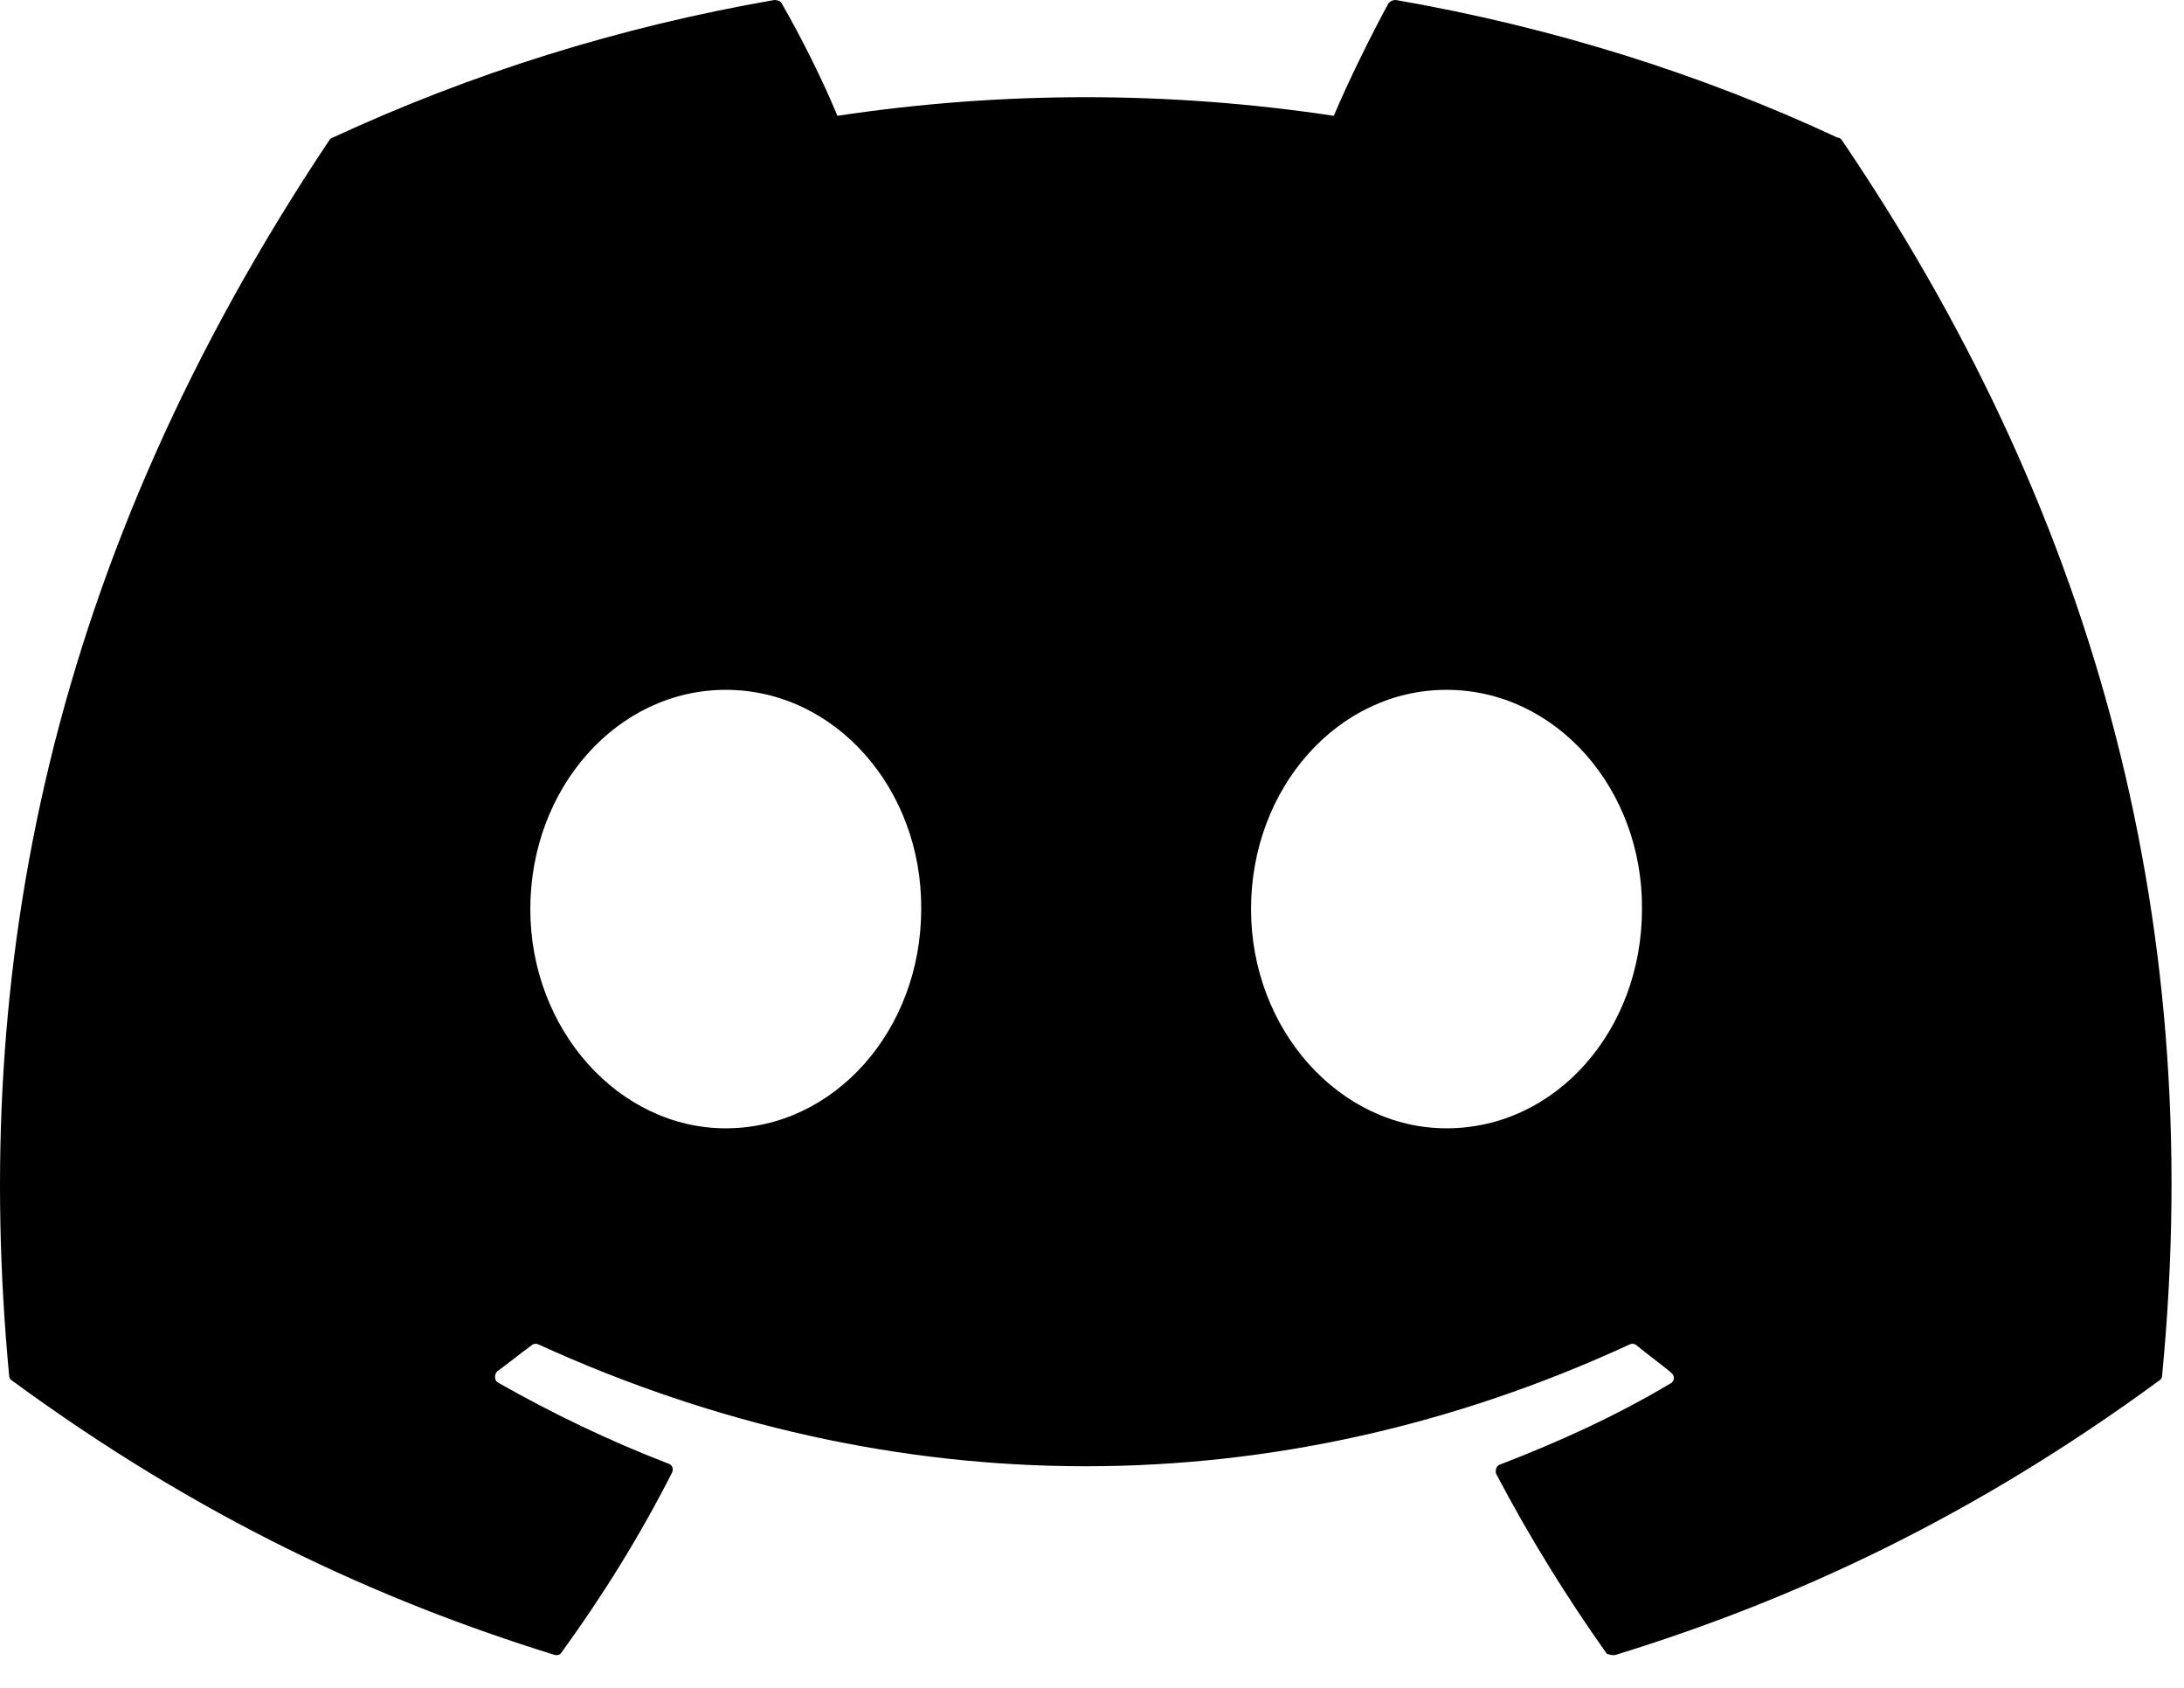<svg width="44" height="34" viewBox="0 0 44 34" fill="none" xmlns="http://www.w3.org/2000/svg">
<path d="M37.017 2.771C34.246 1.479 31.246 0.542 28.121 9.58296e-05C28.094 -0.001 28.067 0.004 28.041 0.015C28.016 0.026 27.994 0.042 27.975 0.063C27.6 0.75 27.163 1.646 26.871 2.333C23.557 1.833 20.186 1.833 16.871 2.333C16.579 1.625 16.142 0.75 15.746 0.063C15.725 0.021 15.663 9.58296e-05 15.6 9.58296e-05C12.475 0.542 9.496 1.479 6.705 2.771C6.684 2.771 6.663 2.792 6.642 2.813C0.975 11.292 -0.587 19.542 0.184 27.708C0.184 27.75 0.205 27.792 0.246 27.813C3.996 30.563 7.6 32.229 11.163 33.333C11.225 33.354 11.288 33.333 11.309 33.292C12.142 32.146 12.892 30.938 13.538 29.667C13.579 29.583 13.538 29.5 13.454 29.479C12.267 29.021 11.142 28.479 10.038 27.854C9.955 27.813 9.955 27.688 10.017 27.625C10.246 27.458 10.475 27.271 10.704 27.104C10.746 27.063 10.809 27.063 10.85 27.083C18.017 30.354 25.746 30.354 32.83 27.083C32.871 27.063 32.934 27.063 32.975 27.104C33.205 27.292 33.434 27.458 33.663 27.646C33.746 27.708 33.746 27.833 33.642 27.875C32.559 28.521 31.413 29.042 30.225 29.5C30.142 29.521 30.121 29.625 30.142 29.688C30.809 30.958 31.559 32.167 32.371 33.313C32.434 33.333 32.496 33.354 32.559 33.333C36.142 32.229 39.746 30.563 43.496 27.813C43.538 27.792 43.559 27.75 43.559 27.708C44.475 18.271 42.038 10.083 37.1 2.813C37.08 2.792 37.059 2.771 37.017 2.771ZM14.621 22.729C12.475 22.729 10.684 20.75 10.684 18.313C10.684 15.875 12.434 13.896 14.621 13.896C16.829 13.896 18.579 15.896 18.559 18.313C18.559 20.75 16.809 22.729 14.621 22.729ZM29.142 22.729C26.996 22.729 25.204 20.75 25.204 18.313C25.204 15.875 26.954 13.896 29.142 13.896C31.35 13.896 33.1 15.896 33.08 18.313C33.08 20.75 31.35 22.729 29.142 22.729Z" fill="black"/>
</svg>
